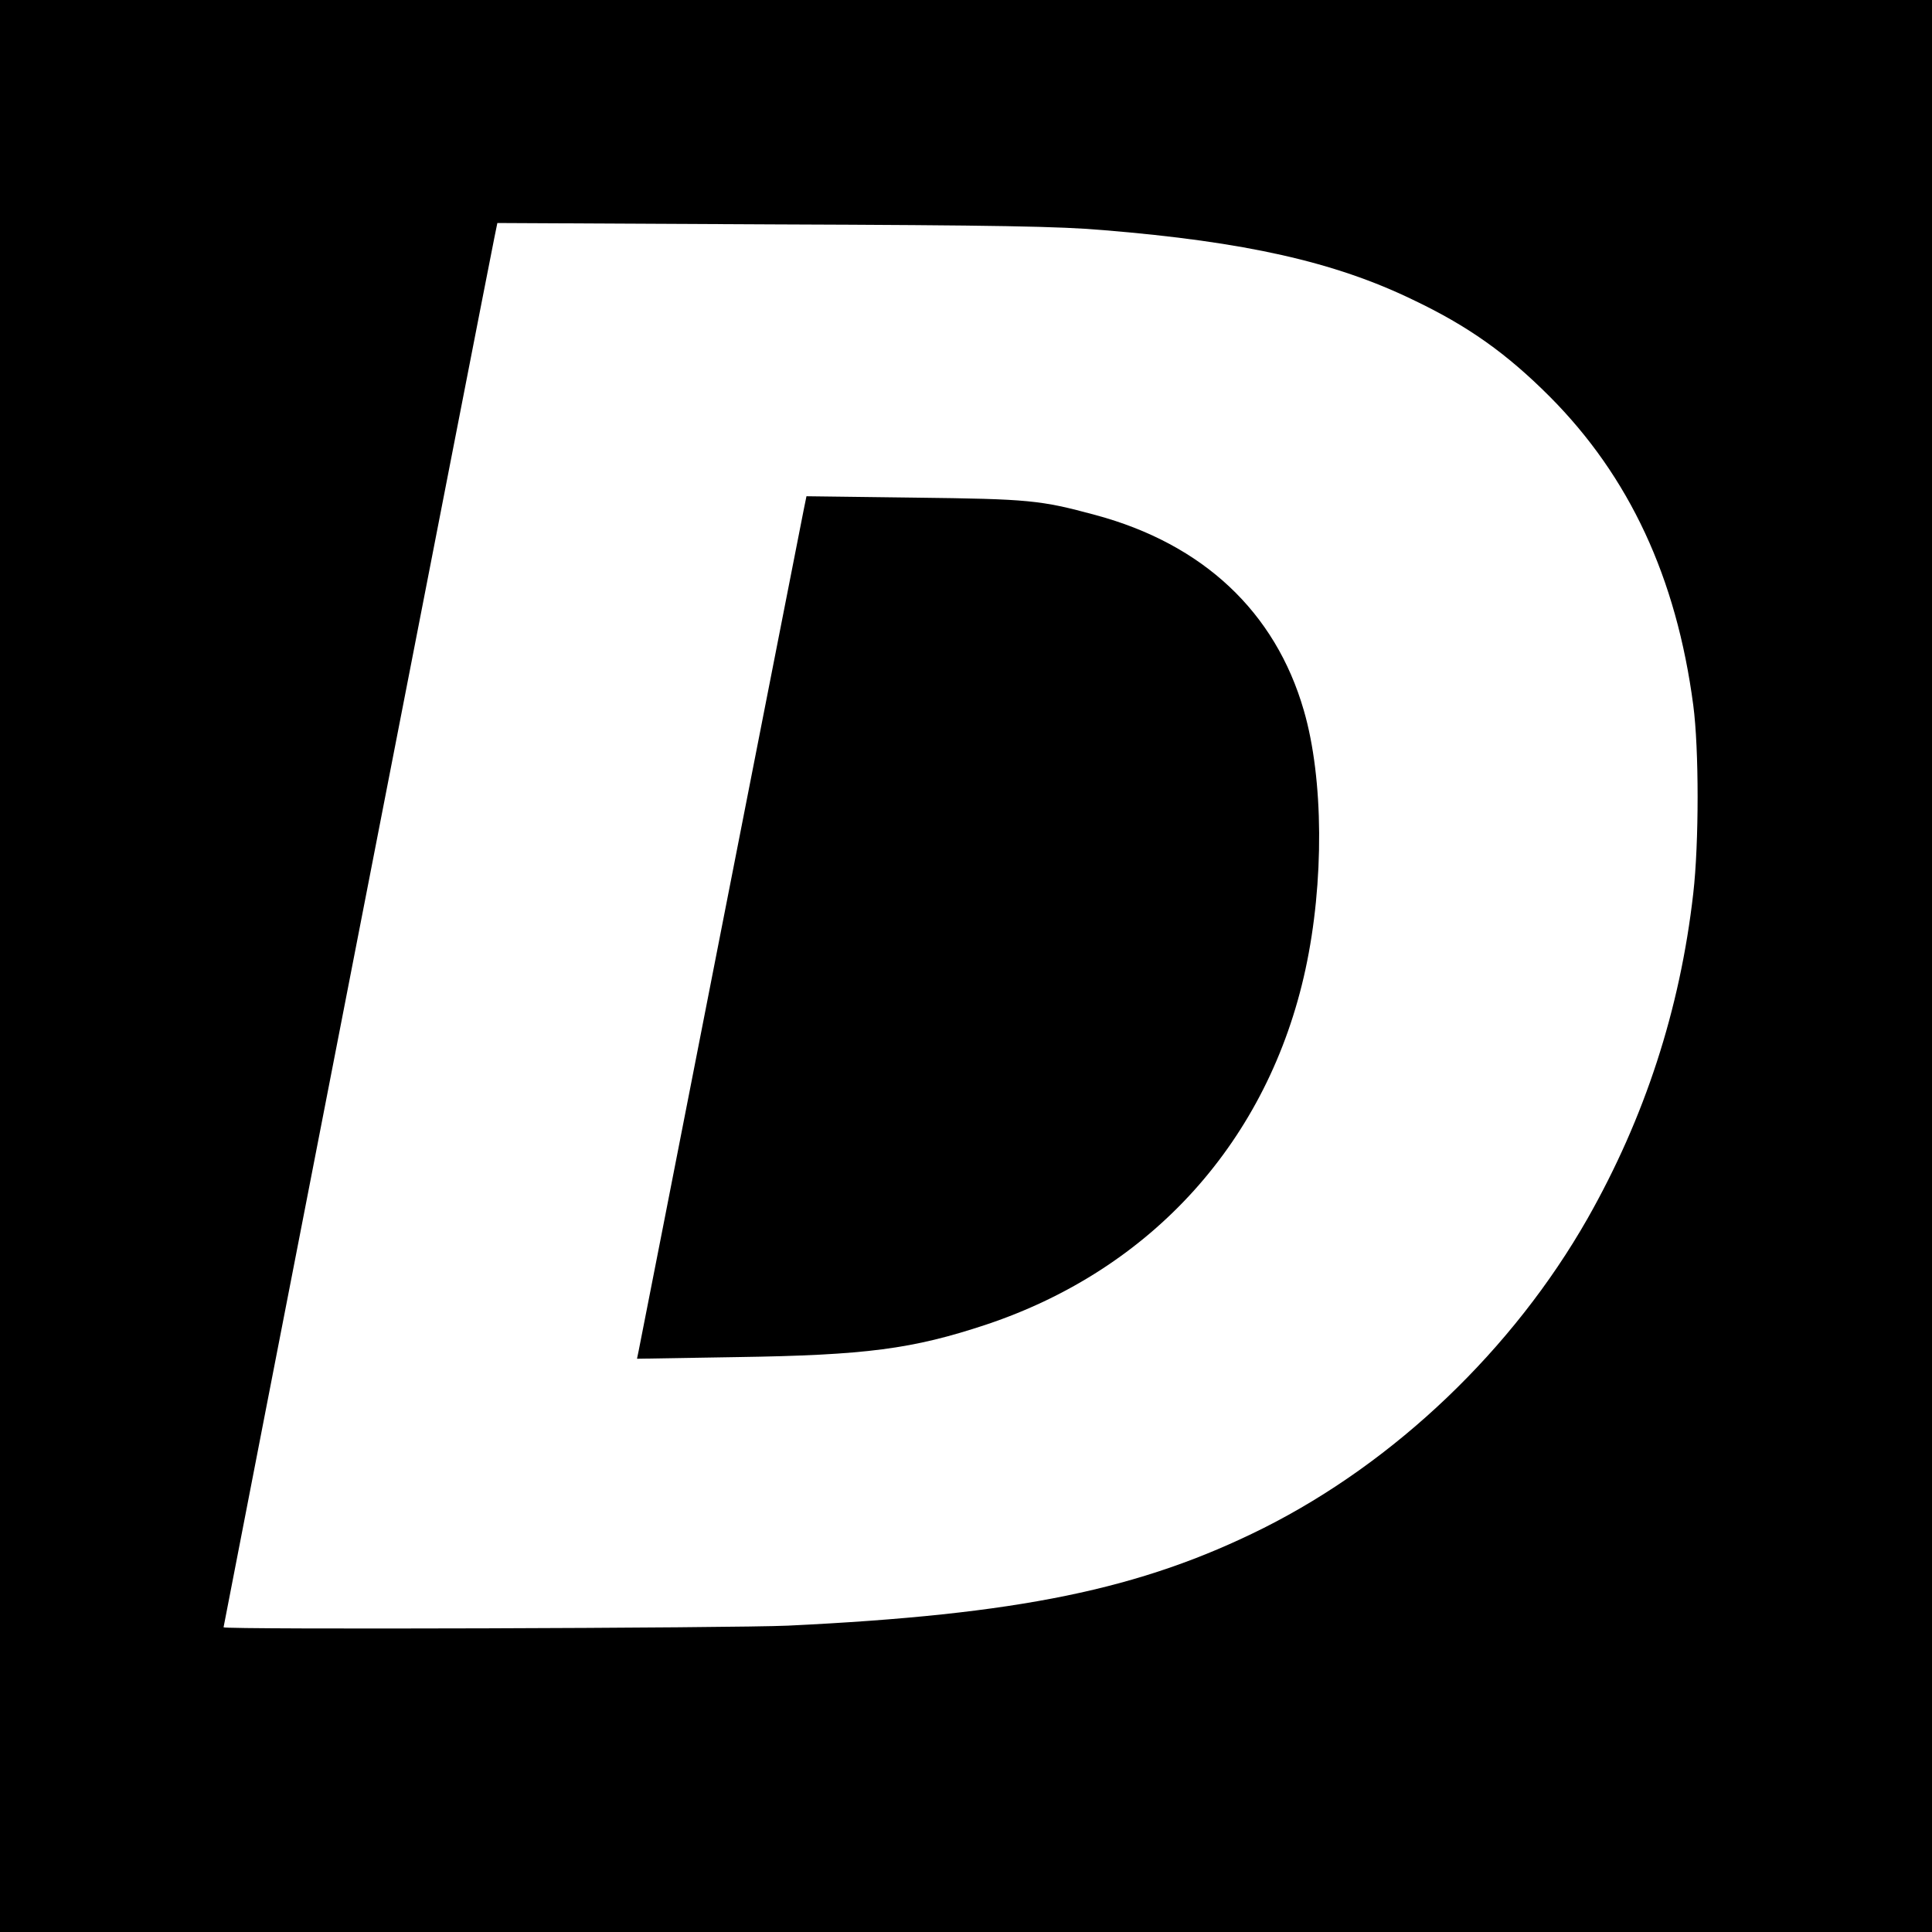 <?xml version="1.0" standalone="no"?>
<!DOCTYPE svg PUBLIC "-//W3C//DTD SVG 20010904//EN"
 "http://www.w3.org/TR/2001/REC-SVG-20010904/DTD/svg10.dtd">
<svg version="1.0" xmlns="http://www.w3.org/2000/svg"
 width="700pt" height="700pt" viewBox="0 0 700 700"
 preserveAspectRatio="xMidYMid meet">
<g transform="translate(0,700) scale(0.1,-0.1)"
fill="#000000" stroke="none">
<path d="M0 3500 l0 -3500 3500 0 3500 0 0 3500 0 3500 -3500 0 -3500 0 0
-3500z m4000 2666 c512 -42 836 -115 1119 -252 200 -95 340 -195 495 -350 290
-291 460 -657 521 -1119 21 -159 21 -499 0 -682 -48 -422 -176 -813 -383
-1178 -270 -474 -696 -881 -1173 -1121 -446 -223 -889 -314 -1724 -354 -192
-9 -2045 -15 -2045 -6 0 4 964 4953 981 5034 l11 54 1001 -5 c810 -3 1039 -7
1197 -21z"/>
<path d="M2911 5148 c-6 -29 -141 -719 -301 -1533 -159 -814 -293 -1493 -296
-1509 l-6 -29 363 6 c467 7 635 29 903 118 601 201 1022 668 1156 1287 68 314
66 691 -6 938 -103 357 -365 603 -755 708 -200 54 -239 58 -656 63 l-391 5
-11 -54z"/>
</g>
</svg>
